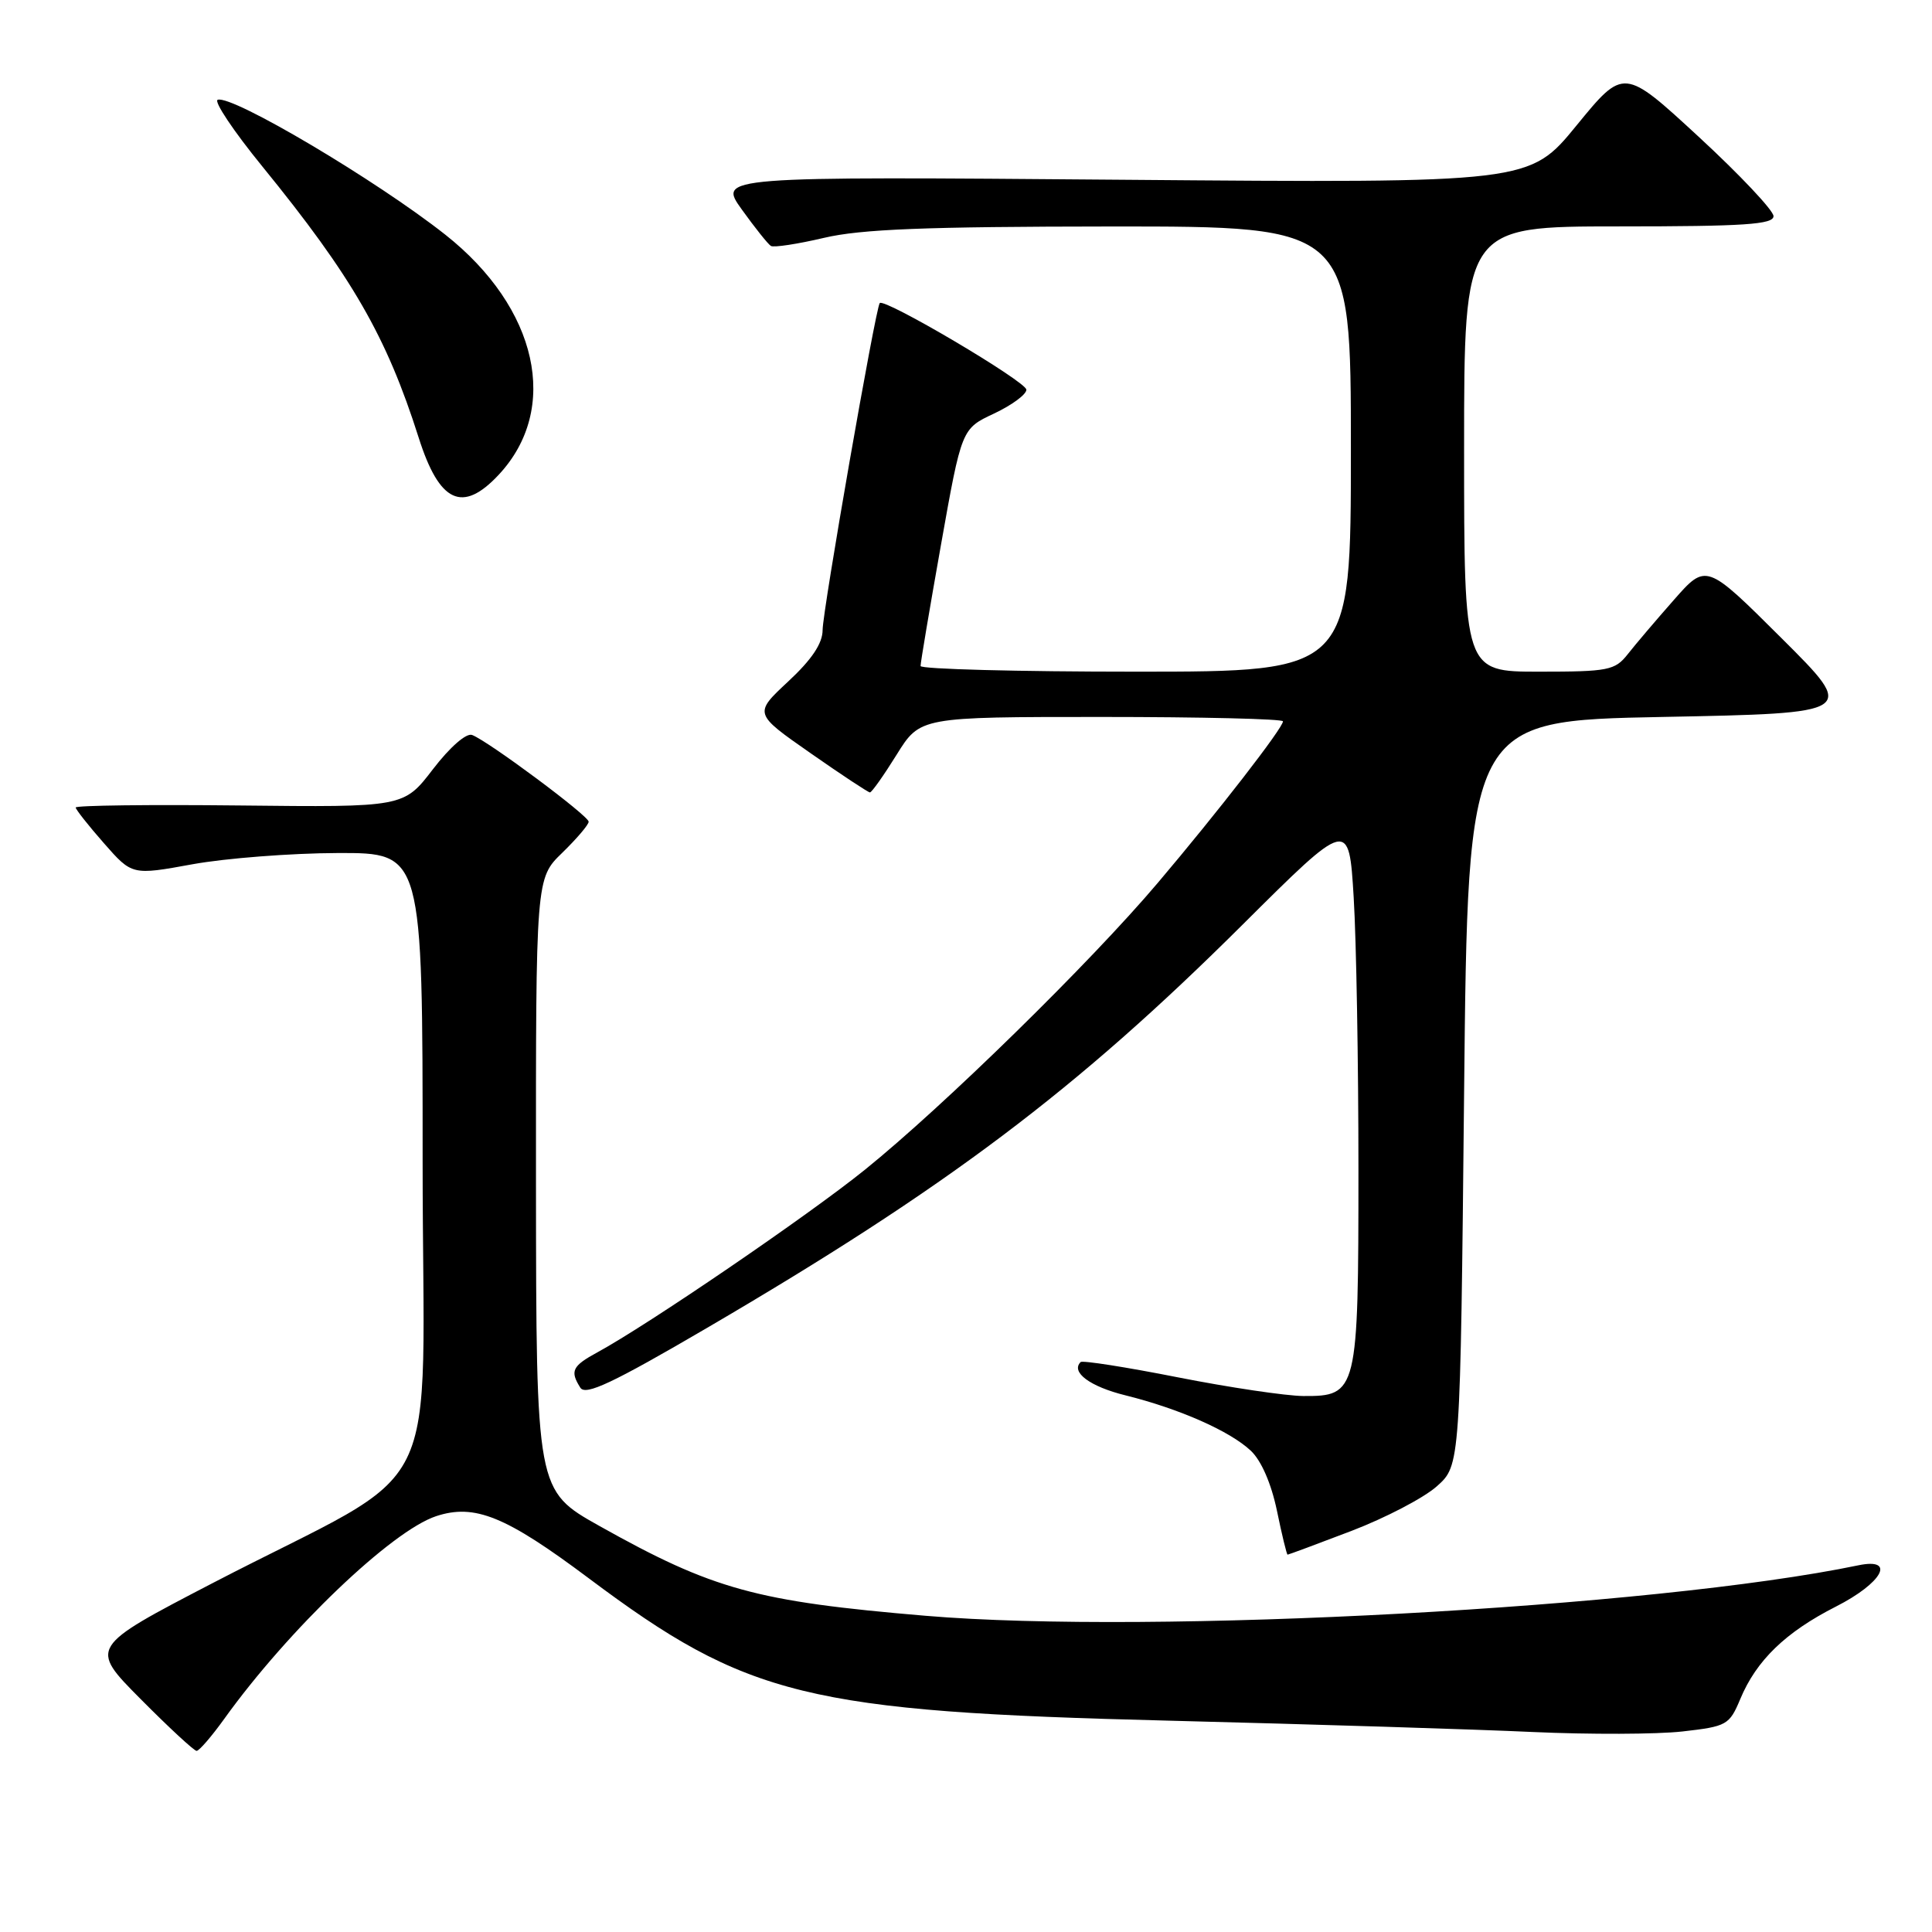 <?xml version="1.0" encoding="UTF-8" standalone="no"?>
<!DOCTYPE svg PUBLIC "-//W3C//DTD SVG 1.1//EN" "http://www.w3.org/Graphics/SVG/1.1/DTD/svg11.dtd" >
<svg xmlns="http://www.w3.org/2000/svg" xmlns:xlink="http://www.w3.org/1999/xlink" version="1.1" viewBox="0 0 256 256">
 <g >
 <path fill="currentColor"
d=" M 29.72 227.75 C 38.21 215.93 51.89 202.85 57.79 200.90 C 62.90 199.22 67.01 200.89 78.00 209.12 C 99.02 224.86 106.90 226.80 155.00 228.00 C 173.97 228.48 195.63 229.15 203.12 229.50 C 210.62 229.84 219.52 229.81 222.92 229.43 C 228.82 228.76 229.15 228.58 230.60 225.12 C 232.73 220.01 236.60 216.27 243.25 212.89 C 249.43 209.75 251.28 206.37 246.25 207.41 C 219.23 213.03 152.67 216.64 122.65 214.10 C 100.17 212.20 94.49 210.64 79.43 202.20 C 71.05 197.50 71.05 197.50 71.02 156.95 C 71.00 116.39 71.00 116.39 74.50 113.00 C 76.42 111.13 78.00 109.28 78.00 108.88 C 78.00 108.10 64.73 98.22 62.56 97.39 C 61.79 97.09 59.62 98.99 57.37 101.92 C 53.50 106.97 53.50 106.97 31.75 106.73 C 19.79 106.60 10.01 106.72 10.03 107.00 C 10.05 107.28 11.73 109.41 13.78 111.74 C 17.50 115.98 17.50 115.98 25.50 114.52 C 29.90 113.72 38.56 113.05 44.75 113.03 C 56.00 113.00 56.00 113.00 56.00 153.90 C 56.00 200.71 59.62 193.45 28.19 209.76 C 11.82 218.27 11.82 218.27 18.63 225.13 C 22.38 228.91 25.72 232.00 26.05 232.00 C 26.39 232.00 28.04 230.09 29.72 227.75 Z  M 179.06 202.86 C 183.58 201.13 188.68 198.47 190.39 196.94 C 193.50 194.17 193.50 194.17 194.00 144.83 C 194.50 95.50 194.50 95.50 220.27 95.00 C 246.04 94.50 246.04 94.50 236.06 84.56 C 226.08 74.62 226.08 74.62 221.79 79.50 C 219.43 82.18 216.68 85.41 215.68 86.69 C 213.99 88.83 213.11 89.00 203.93 89.00 C 194.00 89.00 194.00 89.00 194.00 59.50 C 194.00 30.00 194.00 30.00 214.50 30.00 C 231.13 30.00 235.00 29.74 235.00 28.64 C 235.00 27.89 230.54 23.16 225.08 18.12 C 215.16 8.97 215.16 8.97 208.91 16.61 C 202.66 24.26 202.66 24.26 148.91 23.82 C 95.15 23.38 95.15 23.38 98.30 27.77 C 100.04 30.19 101.77 32.36 102.15 32.59 C 102.52 32.82 105.68 32.34 109.17 31.52 C 114.08 30.36 122.63 30.03 147.25 30.01 C 179.00 30.00 179.00 30.00 179.00 59.50 C 179.00 89.00 179.00 89.00 150.50 89.00 C 134.82 89.00 121.99 88.66 121.98 88.25 C 121.97 87.84 123.19 80.60 124.69 72.16 C 127.42 56.81 127.42 56.81 131.71 54.80 C 134.07 53.69 136.00 52.27 136.00 51.64 C 136.00 50.57 117.16 39.44 116.57 40.16 C 116.01 40.84 109.00 80.98 109.00 83.48 C 109.00 85.25 107.58 87.38 104.44 90.30 C 99.88 94.55 99.88 94.55 107.36 99.77 C 111.48 102.65 115.04 105.00 115.27 105.00 C 115.51 105.00 117.10 102.75 118.81 100.00 C 121.92 95.00 121.92 95.00 145.96 95.00 C 159.18 95.00 170.00 95.26 170.00 95.58 C 170.00 96.46 161.43 107.52 153.40 117.00 C 144.45 127.57 125.07 146.55 114.60 155.00 C 107.09 161.06 85.83 175.57 79.14 179.20 C 75.82 181.01 75.50 181.67 76.90 183.88 C 77.59 184.96 81.17 183.27 93.64 175.98 C 125.43 157.39 142.60 144.46 164.62 122.55 C 178.74 108.50 178.74 108.50 179.37 118.91 C 179.72 124.63 180.00 140.84 180.00 154.93 C 180.00 184.48 179.87 185.02 172.69 184.98 C 170.39 184.96 162.90 183.85 156.06 182.50 C 149.22 181.15 143.43 180.24 143.19 180.48 C 141.85 181.81 144.42 183.73 149.13 184.89 C 156.28 186.67 162.96 189.62 165.73 192.22 C 167.13 193.53 168.45 196.58 169.20 200.17 C 169.86 203.38 170.50 206.00 170.61 206.00 C 170.73 206.00 174.53 204.59 179.06 202.86 Z  M 66.08 62.91 C 74.25 54.17 71.28 40.80 59.01 31.10 C 49.92 23.92 30.79 12.57 28.85 13.22 C 28.29 13.40 30.94 17.37 34.74 22.03 C 46.65 36.65 51.21 44.56 55.48 58.00 C 58.22 66.63 61.28 68.05 66.08 62.91 Z "/>
</g>
</svg>